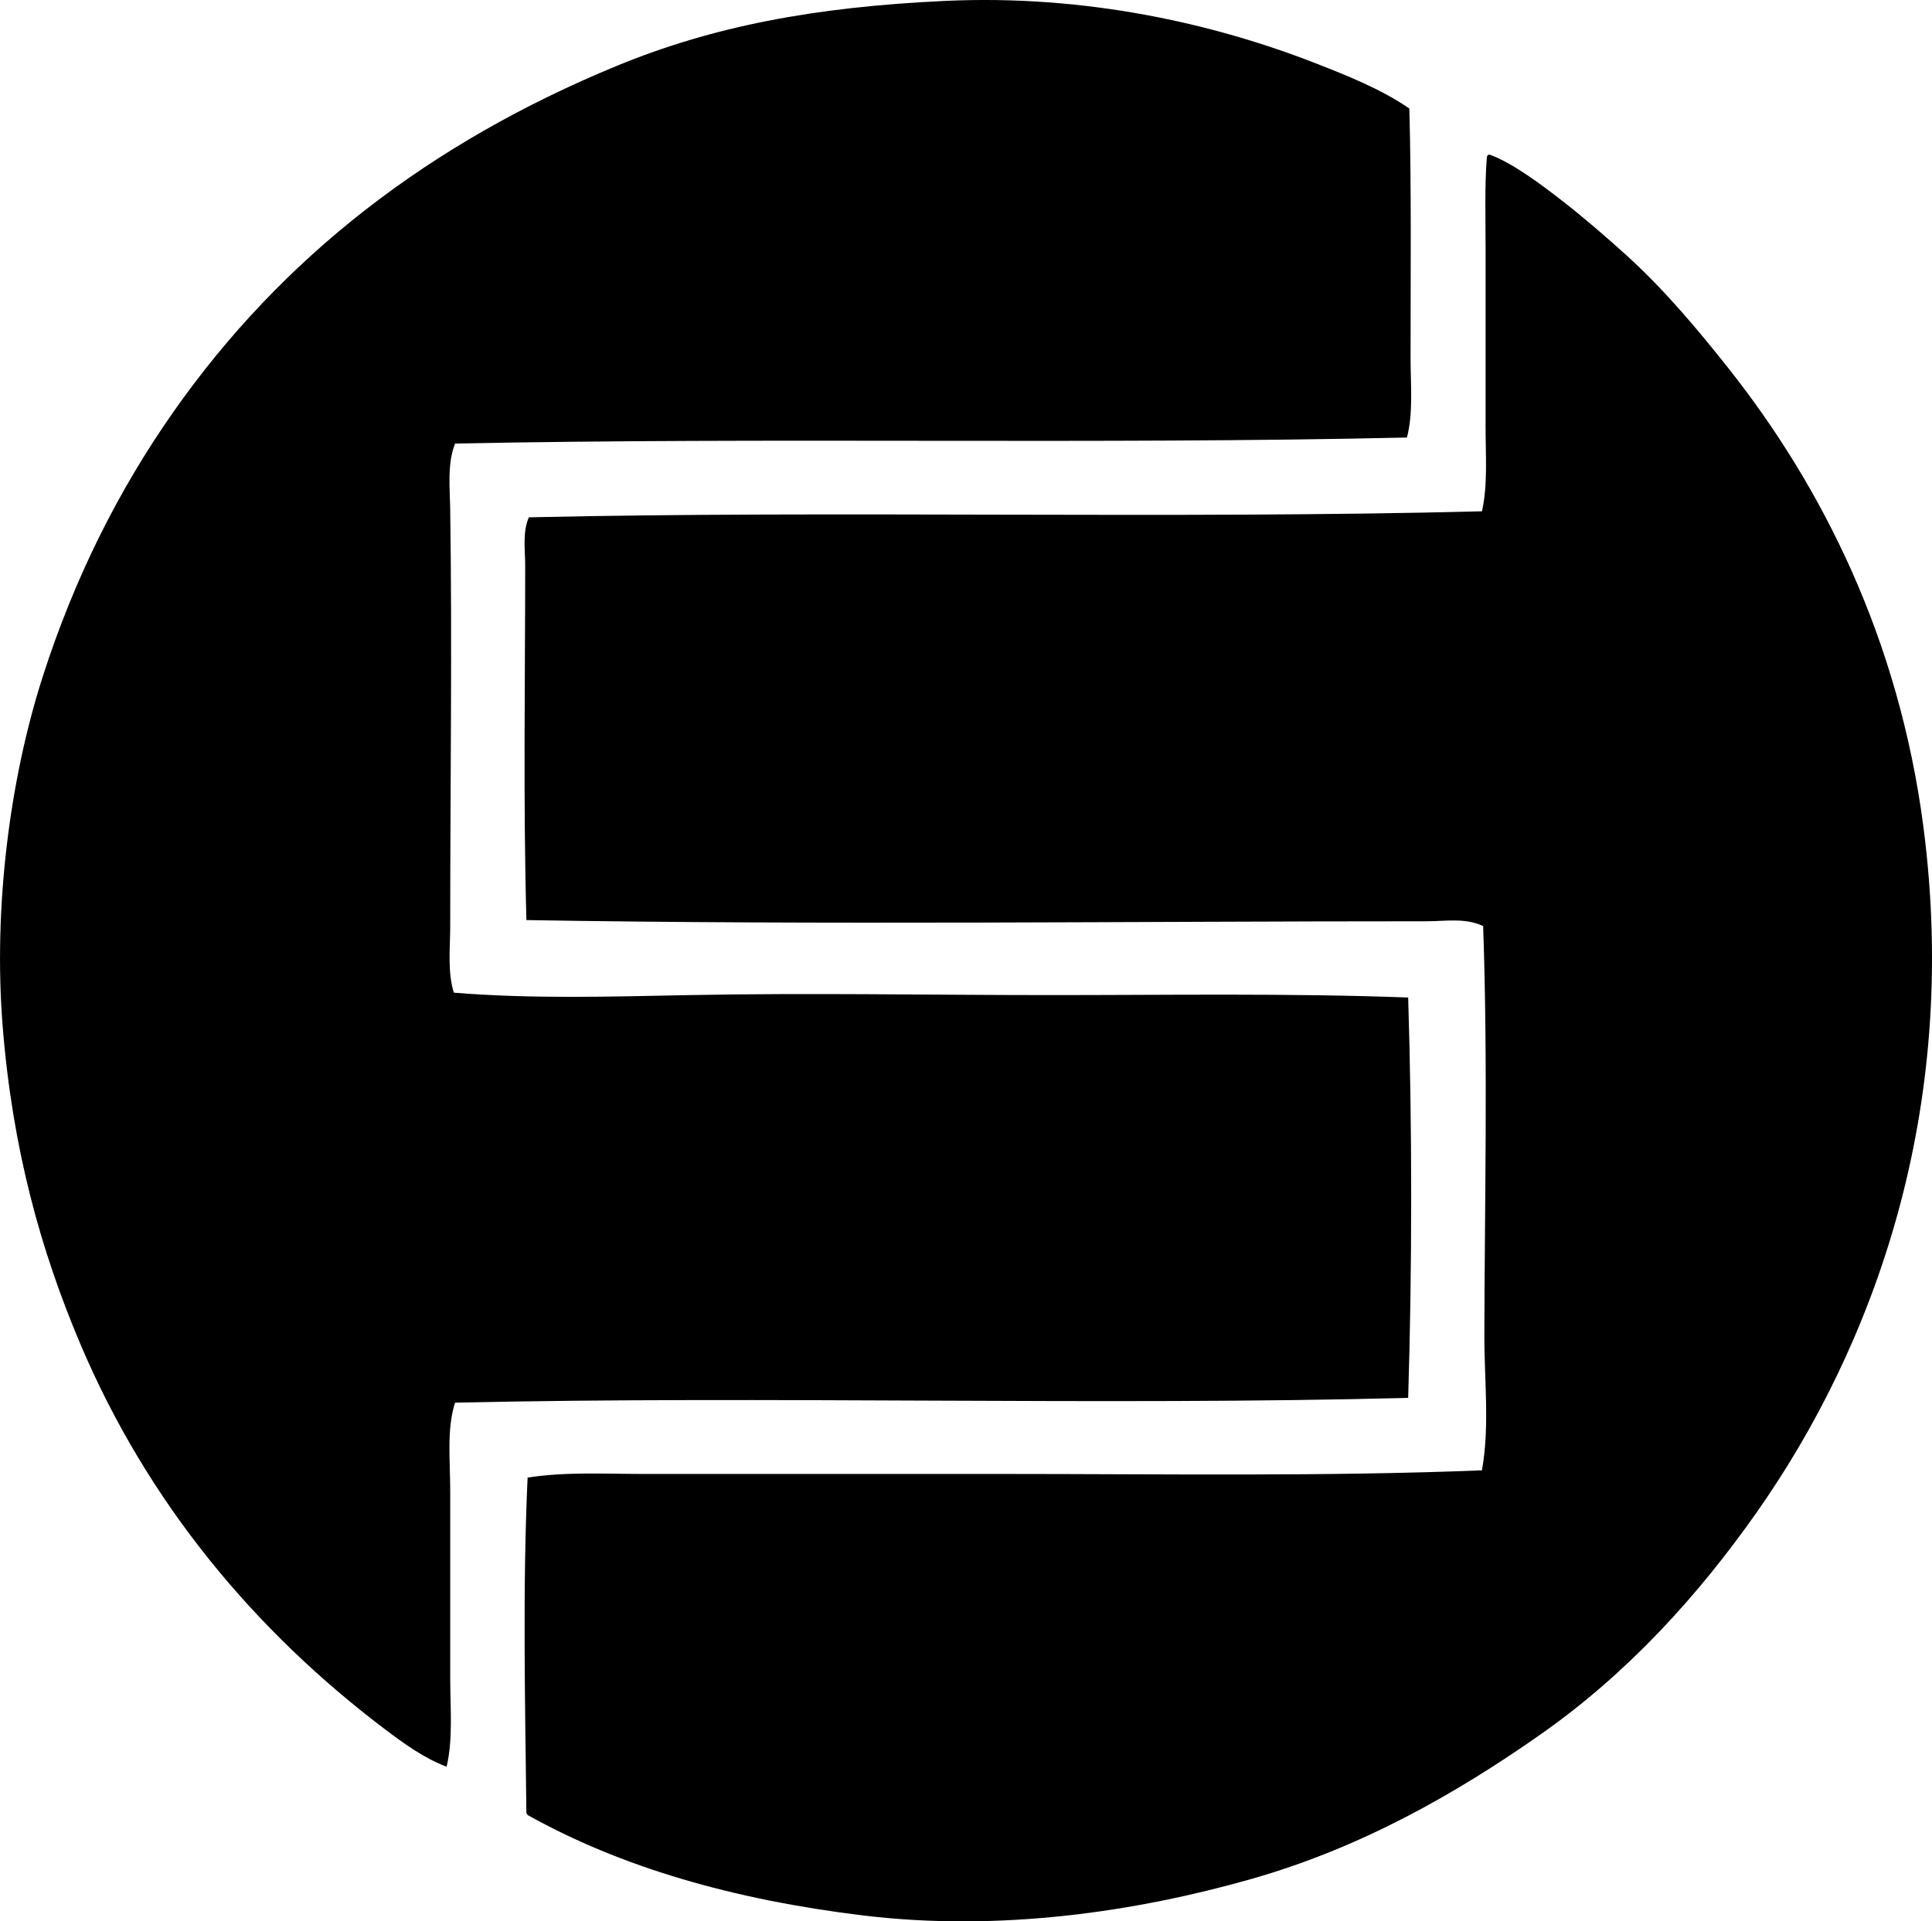 <?xml version="1.0" encoding="iso-8859-1"?>
<!-- Generator: Adobe Illustrator 19.2.0, SVG Export Plug-In . SVG Version: 6.00 Build 0)  -->
<svg version="1.1" xmlns="http://www.w3.org/2000/svg" xmlns:xlink="http://www.w3.org/1999/xlink" x="0px" y="0px"
	 viewBox="0 0 77.883 77.462" style="enable-background:new 0 0 77.883 77.462;" xml:space="preserve">
<g id="Fabrimetal">
	<path style="fill-rule:evenodd;clip-rule:evenodd;" d="M56.814,4.376c0.085,3.145,0.049,6.646,0.049,10.044
		c0,1.095,0.113,2.223-0.146,3.219c-12.54,0.287-25.597-0.015-38.373,0.243c-0.32,0.824-0.209,1.774-0.195,2.682
		c0.081,5.384,0,11.237,0,16.774c0,0.894-0.116,1.838,0.146,2.682c3.135,0.258,6.318,0.159,9.508,0.098
		c4.794-0.093,9.587-0.002,14.433,0c4.831,0.002,9.731-0.082,14.53,0.098c0.162,5.131,0.162,10.957,0,16.14
		c-12.26,0.325-25.858-0.09-38.422,0.194c-0.343,1.065-0.195,2.336-0.195,3.56c0,2.457,0,4.999,0,7.509
		c0,1.254,0.118,2.496-0.146,3.608c-0.911-0.346-1.724-0.935-2.487-1.512c-5.207-3.939-9.544-9.073-12.287-15.554
		c-1.586-3.745-2.727-7.841-3.121-12.775c-0.383-4.804,0.287-9.964,1.609-14.091c1.268-3.955,3.04-7.505,5.266-10.679
		C11.37,10.359,17.307,5.776,24.828,2.67c3.878-1.602,7.968-2.387,13.263-2.633c5.688-0.266,10.853,0.924,14.871,2.486
		C54.339,3.059,55.699,3.604,56.814,4.376z"/>
	<path style="fill-rule:evenodd;clip-rule:evenodd;" d="M60.032,6.229c0.914,0.312,2.18,1.272,2.926,1.853
		c0.938,0.731,1.765,1.45,2.535,2.144c1.535,1.379,2.89,2.986,4.193,4.633c3.778,4.773,6.865,10.913,7.851,18.479
		c1.498,11.508-2.065,21.013-6.729,27.646c-2.349,3.34-5.185,6.469-8.68,8.923c-3.466,2.433-7.288,4.598-11.702,5.851
		c-4.578,1.3-10.086,2.141-15.651,1.463c-5.21-0.635-9.726-1.934-13.506-4.047c-0.01-0.04-0.05-0.049-0.049-0.098
		c-0.051-4.458-0.155-9.067,0.049-13.506c1.516-0.238,3.11-0.146,4.681-0.146c4.824,0.001,9.703-0.001,14.53,0
		c6.468,0.001,12.99,0.105,19.26-0.146c0.319-1.77,0.093-3.631,0.098-5.461c0.01-5.185,0.146-10.957-0.049-16.48
		c-0.706-0.344-1.532-0.194-2.292-0.195c-11.627-0.001-24.395,0.157-36.276-0.048c-0.132-4.721-0.05-9.694-0.049-14.287
		c0-0.651-0.114-1.344,0.146-1.95c12.43-0.284,25.904,0.079,38.423-0.243c0.239-1.065,0.146-2.25,0.146-3.413
		c0.001-2.302,0-4.73,0-7.217c0.001-1.236-0.04-2.485,0.049-3.608C59.932,6.292,59.97,6.249,60.032,6.229z"/>
</g>
<g id="Layer_1">
</g>
</svg>
